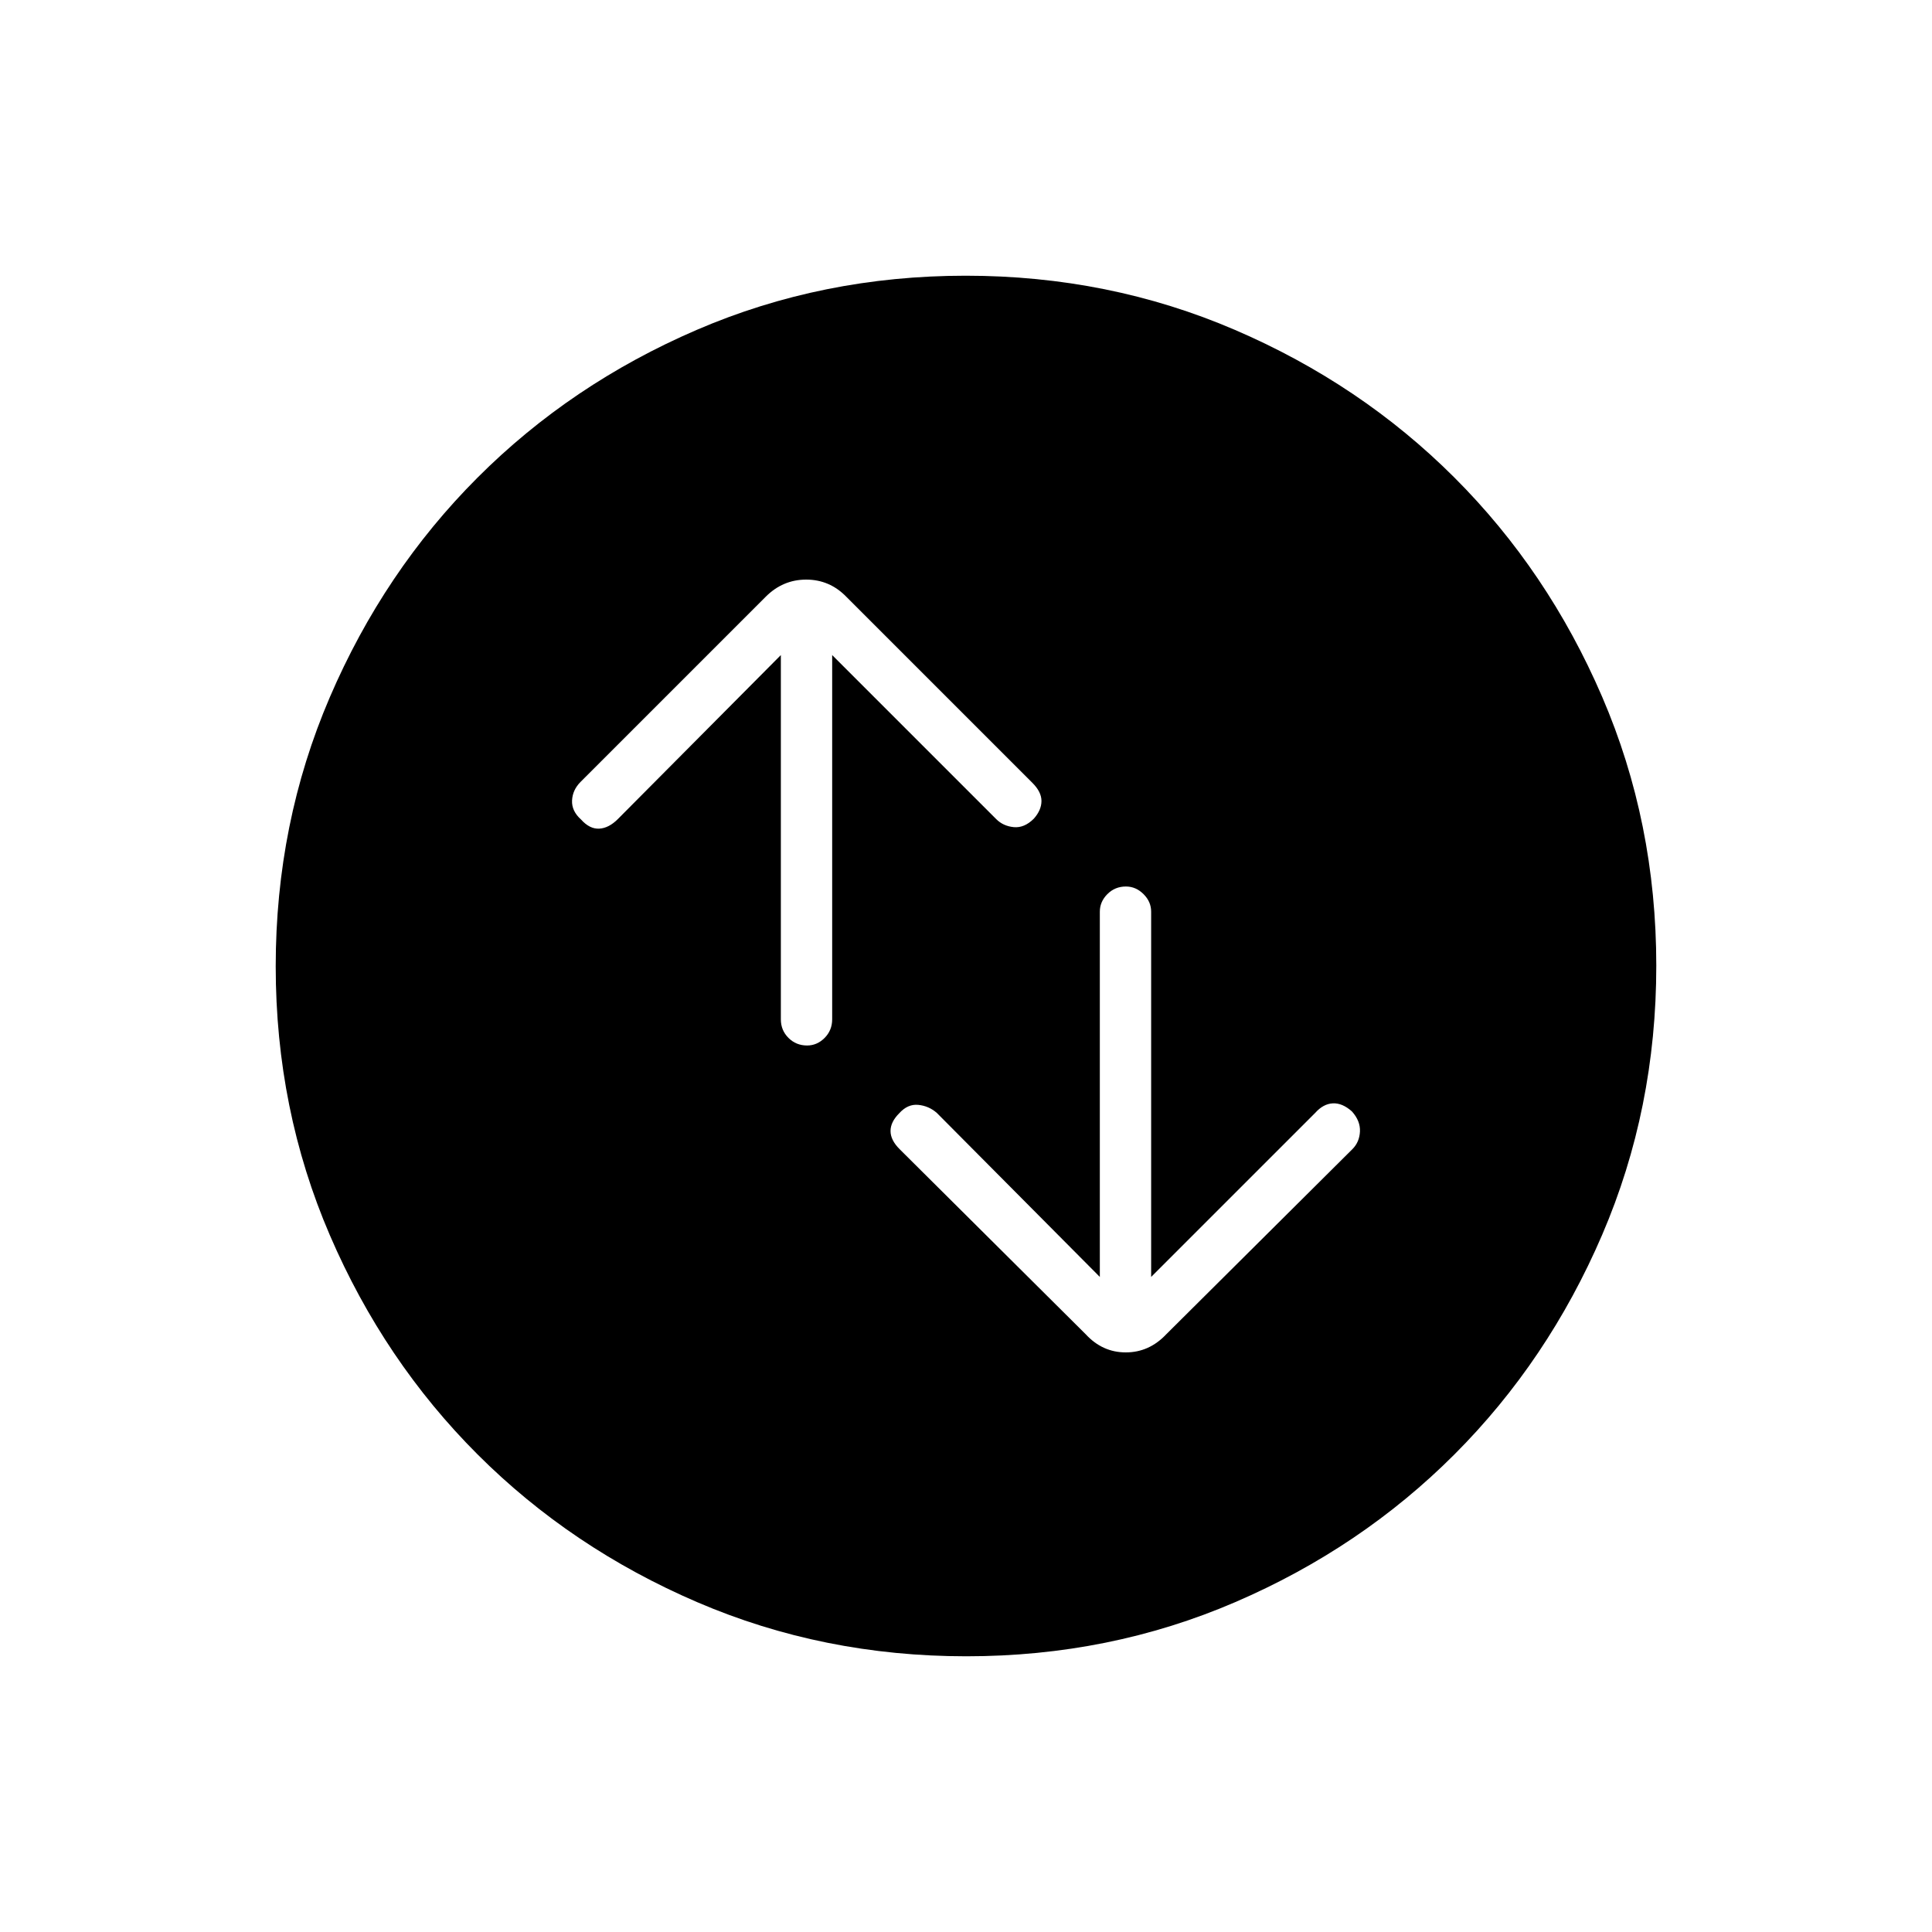 <svg xmlns="http://www.w3.org/2000/svg" height="24" viewBox="0 -960 960 960" width="24"><path d="M388-634.5v181q0 5.45 3.79 9.23 3.78 3.77 9.25 3.77 4.96 0 8.71-3.77 3.75-3.78 3.75-9.23v-181L495-553q3.5 3.5 8.75 4t9.97-4.22q3.78-4.28 3.78-8.78 0-4.5-4.5-9l-92.5-92.5q-8.3-8.5-19.9-8.5-11.6 0-20.1 8.5l-92 92q-4 4-4.25 9.25t4.47 9.47q4.28 4.78 9.03 4.53 4.75-.25 9.25-4.75l81-81.5Zm158.5 309-81-81.5q-4-3.5-9.25-4t-9.47 4.22q-4.28 4.28-4.28 8.78 0 4.5 4.5 9l92.5 92q8.3 9 19.9 9 11.6 0 20.1-9l92.5-92q3.5-3.5 3.75-8.75t-3.97-9.97q-4.78-4.28-9.53-4.03-4.75.25-8.75 4.75L572-325.5V-507q0-4.95-3.79-8.72-3.78-3.78-8.75-3.78-5.46 0-9.21 3.78-3.75 3.77-3.75 8.72v181.5ZM480.17-137q-71.17 0-133.73-26.89-62.56-26.89-109.07-73.35-46.52-46.46-73.44-108.93Q137-408.65 137-479.83q0-71.17 26.89-133.73 26.89-62.56 73.35-109.07 46.46-46.52 108.93-73.44Q408.65-823 479.83-823q71.17 0 133.73 26.89 62.56 26.89 109.07 73.35 46.52 46.46 73.44 108.93Q823-551.35 823-480.17q0 71.17-26.89 133.73-26.89 62.56-73.35 109.07-46.46 46.52-108.93 73.44Q551.35-137 480.17-137Z"/></svg>